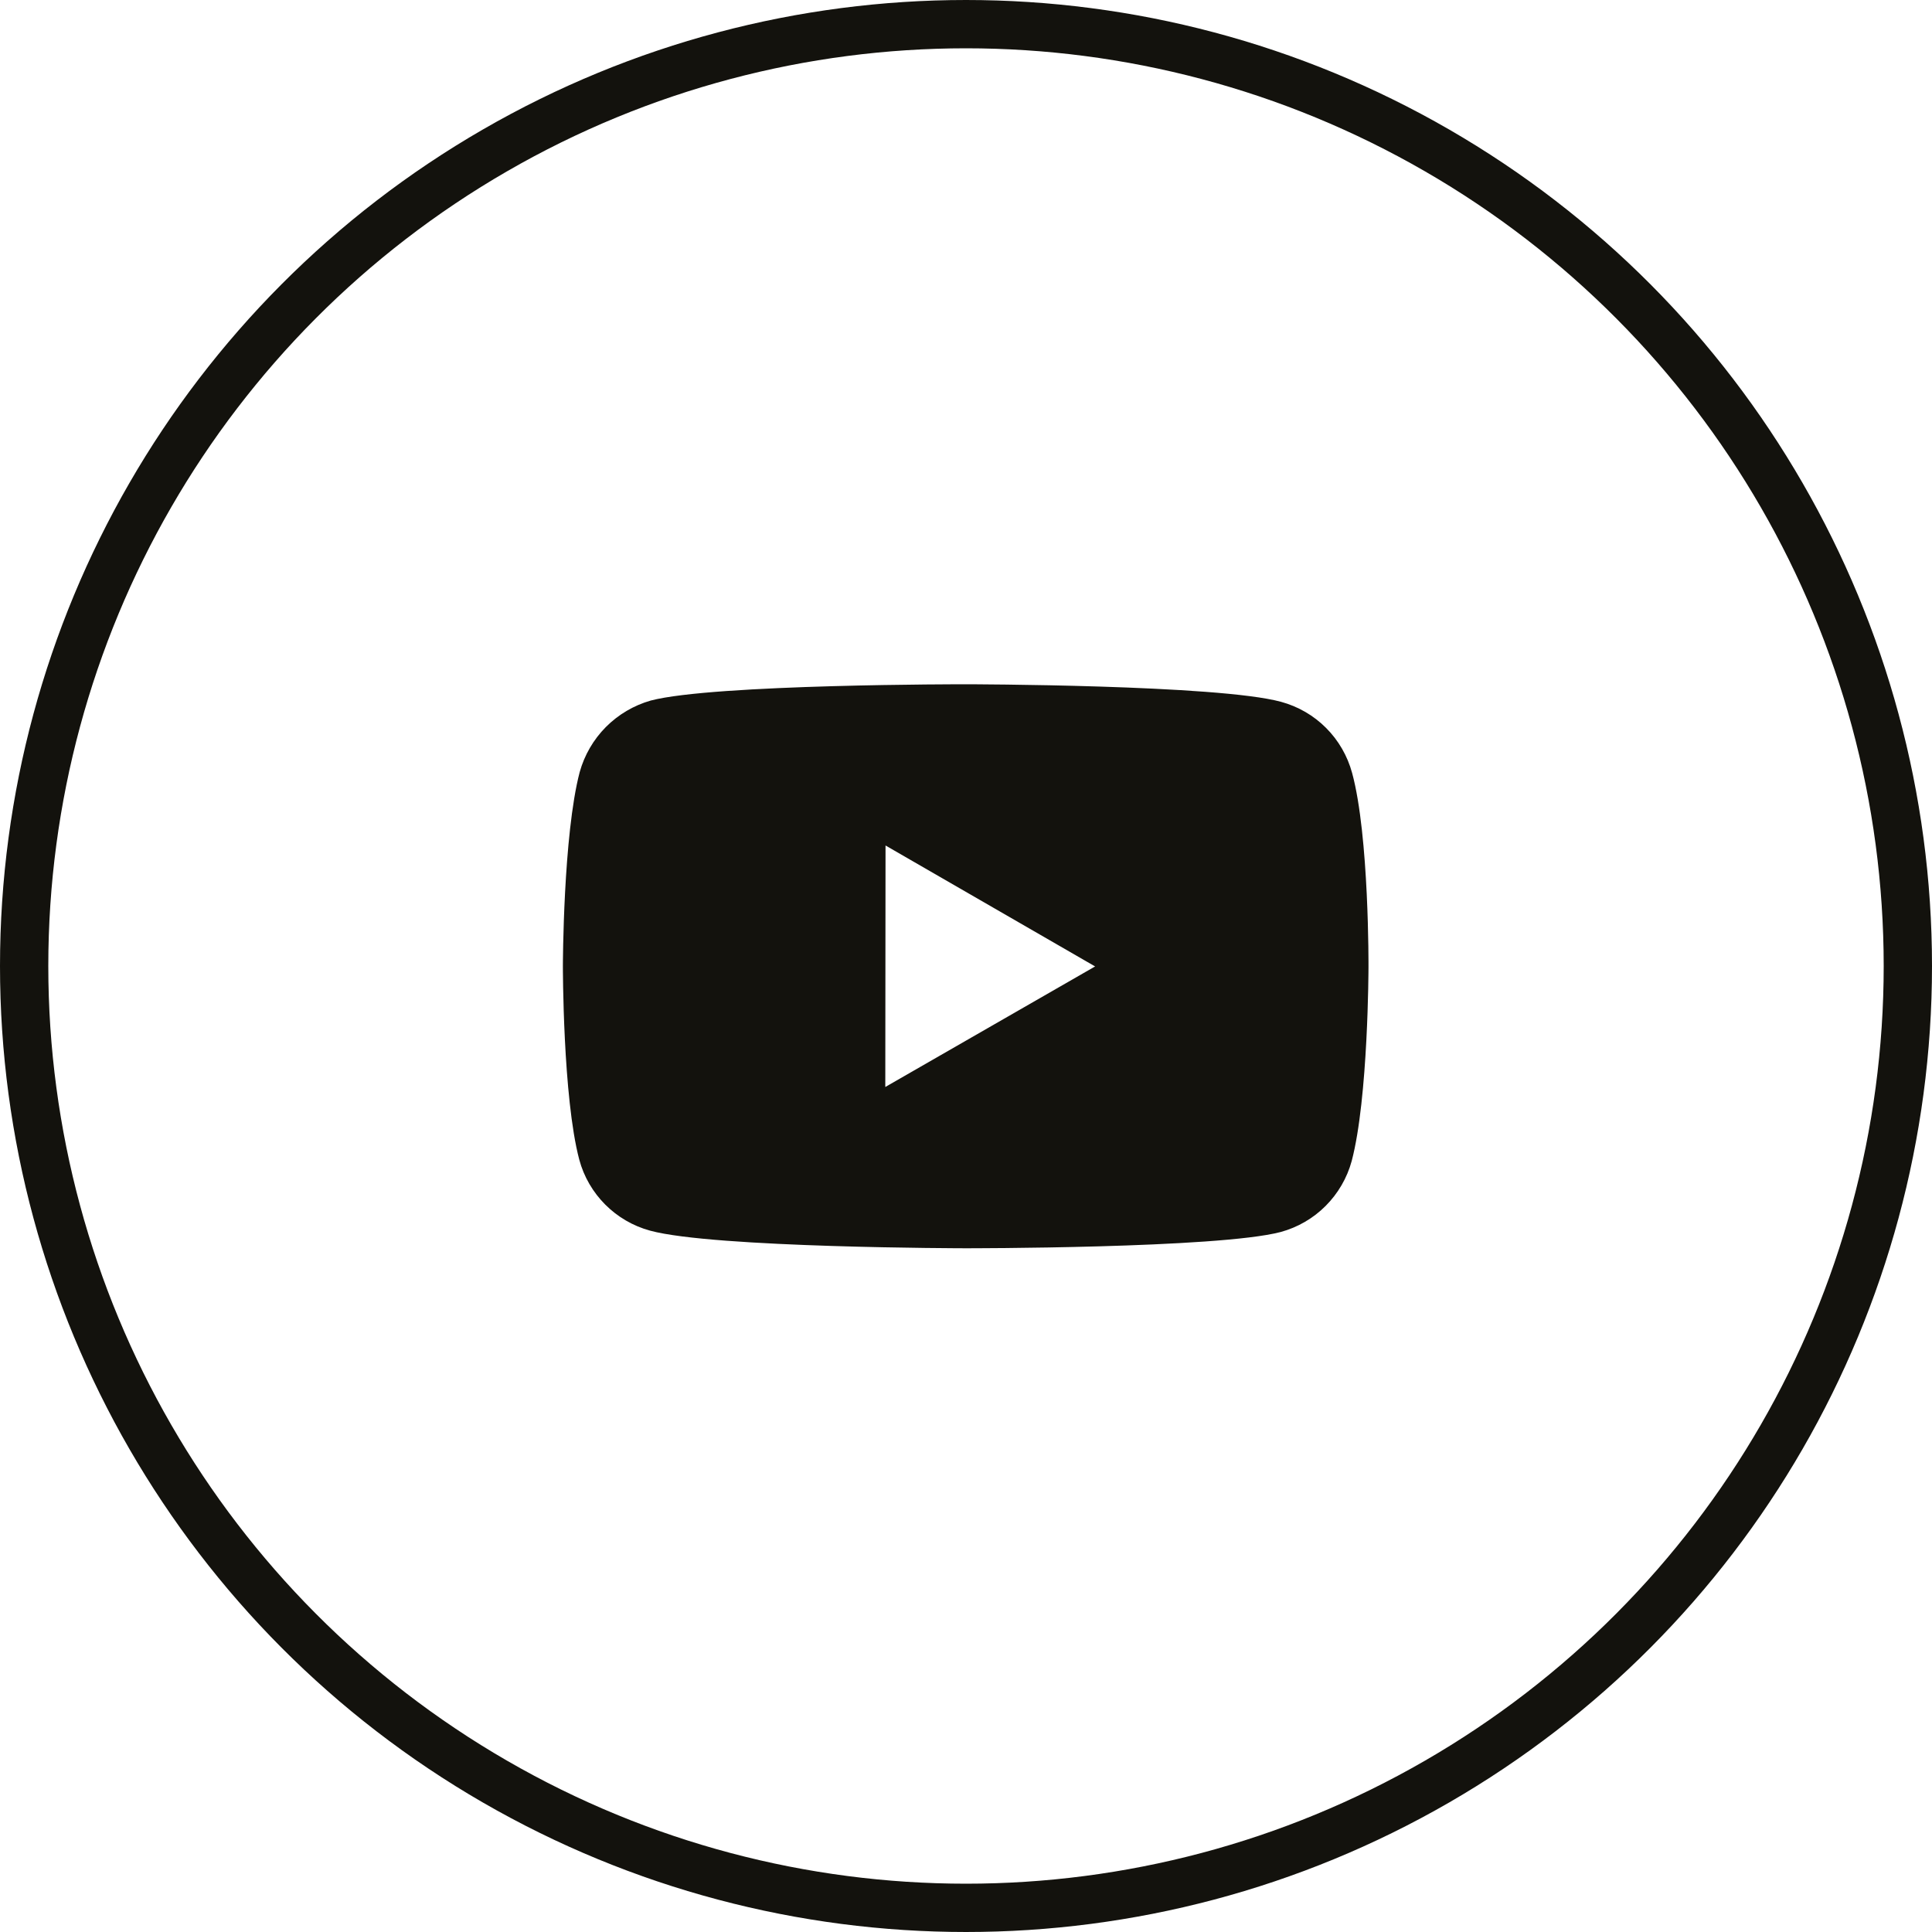 <svg width="40" height="40" viewBox="0 0 40 40" fill="none" xmlns="http://www.w3.org/2000/svg">
<circle cx="20" cy="20" r="19.5" stroke="#13120D"/>
<path d="M27.994 16.003C27.898 15.651 27.713 15.329 27.455 15.071C27.198 14.813 26.877 14.627 26.525 14.531C25.22 14.173 19.999 14.167 19.999 14.167C19.999 14.167 14.779 14.161 13.473 14.504C13.122 14.604 12.802 14.793 12.544 15.052C12.286 15.312 12.1 15.633 12.002 15.985C11.658 17.29 11.654 19.997 11.654 19.997C11.654 19.997 11.651 22.717 11.993 24.009C12.184 24.723 12.747 25.287 13.462 25.48C14.78 25.838 19.987 25.844 19.987 25.844C19.987 25.844 25.208 25.849 26.513 25.508C26.865 25.412 27.186 25.227 27.444 24.969C27.702 24.711 27.889 24.39 27.985 24.039C28.33 22.735 28.333 20.029 28.333 20.029C28.333 20.029 28.349 17.308 27.994 16.003ZM18.329 22.505L18.334 17.505L22.673 20.009L18.329 22.505Z" fill="#13120D"/>
</svg>
